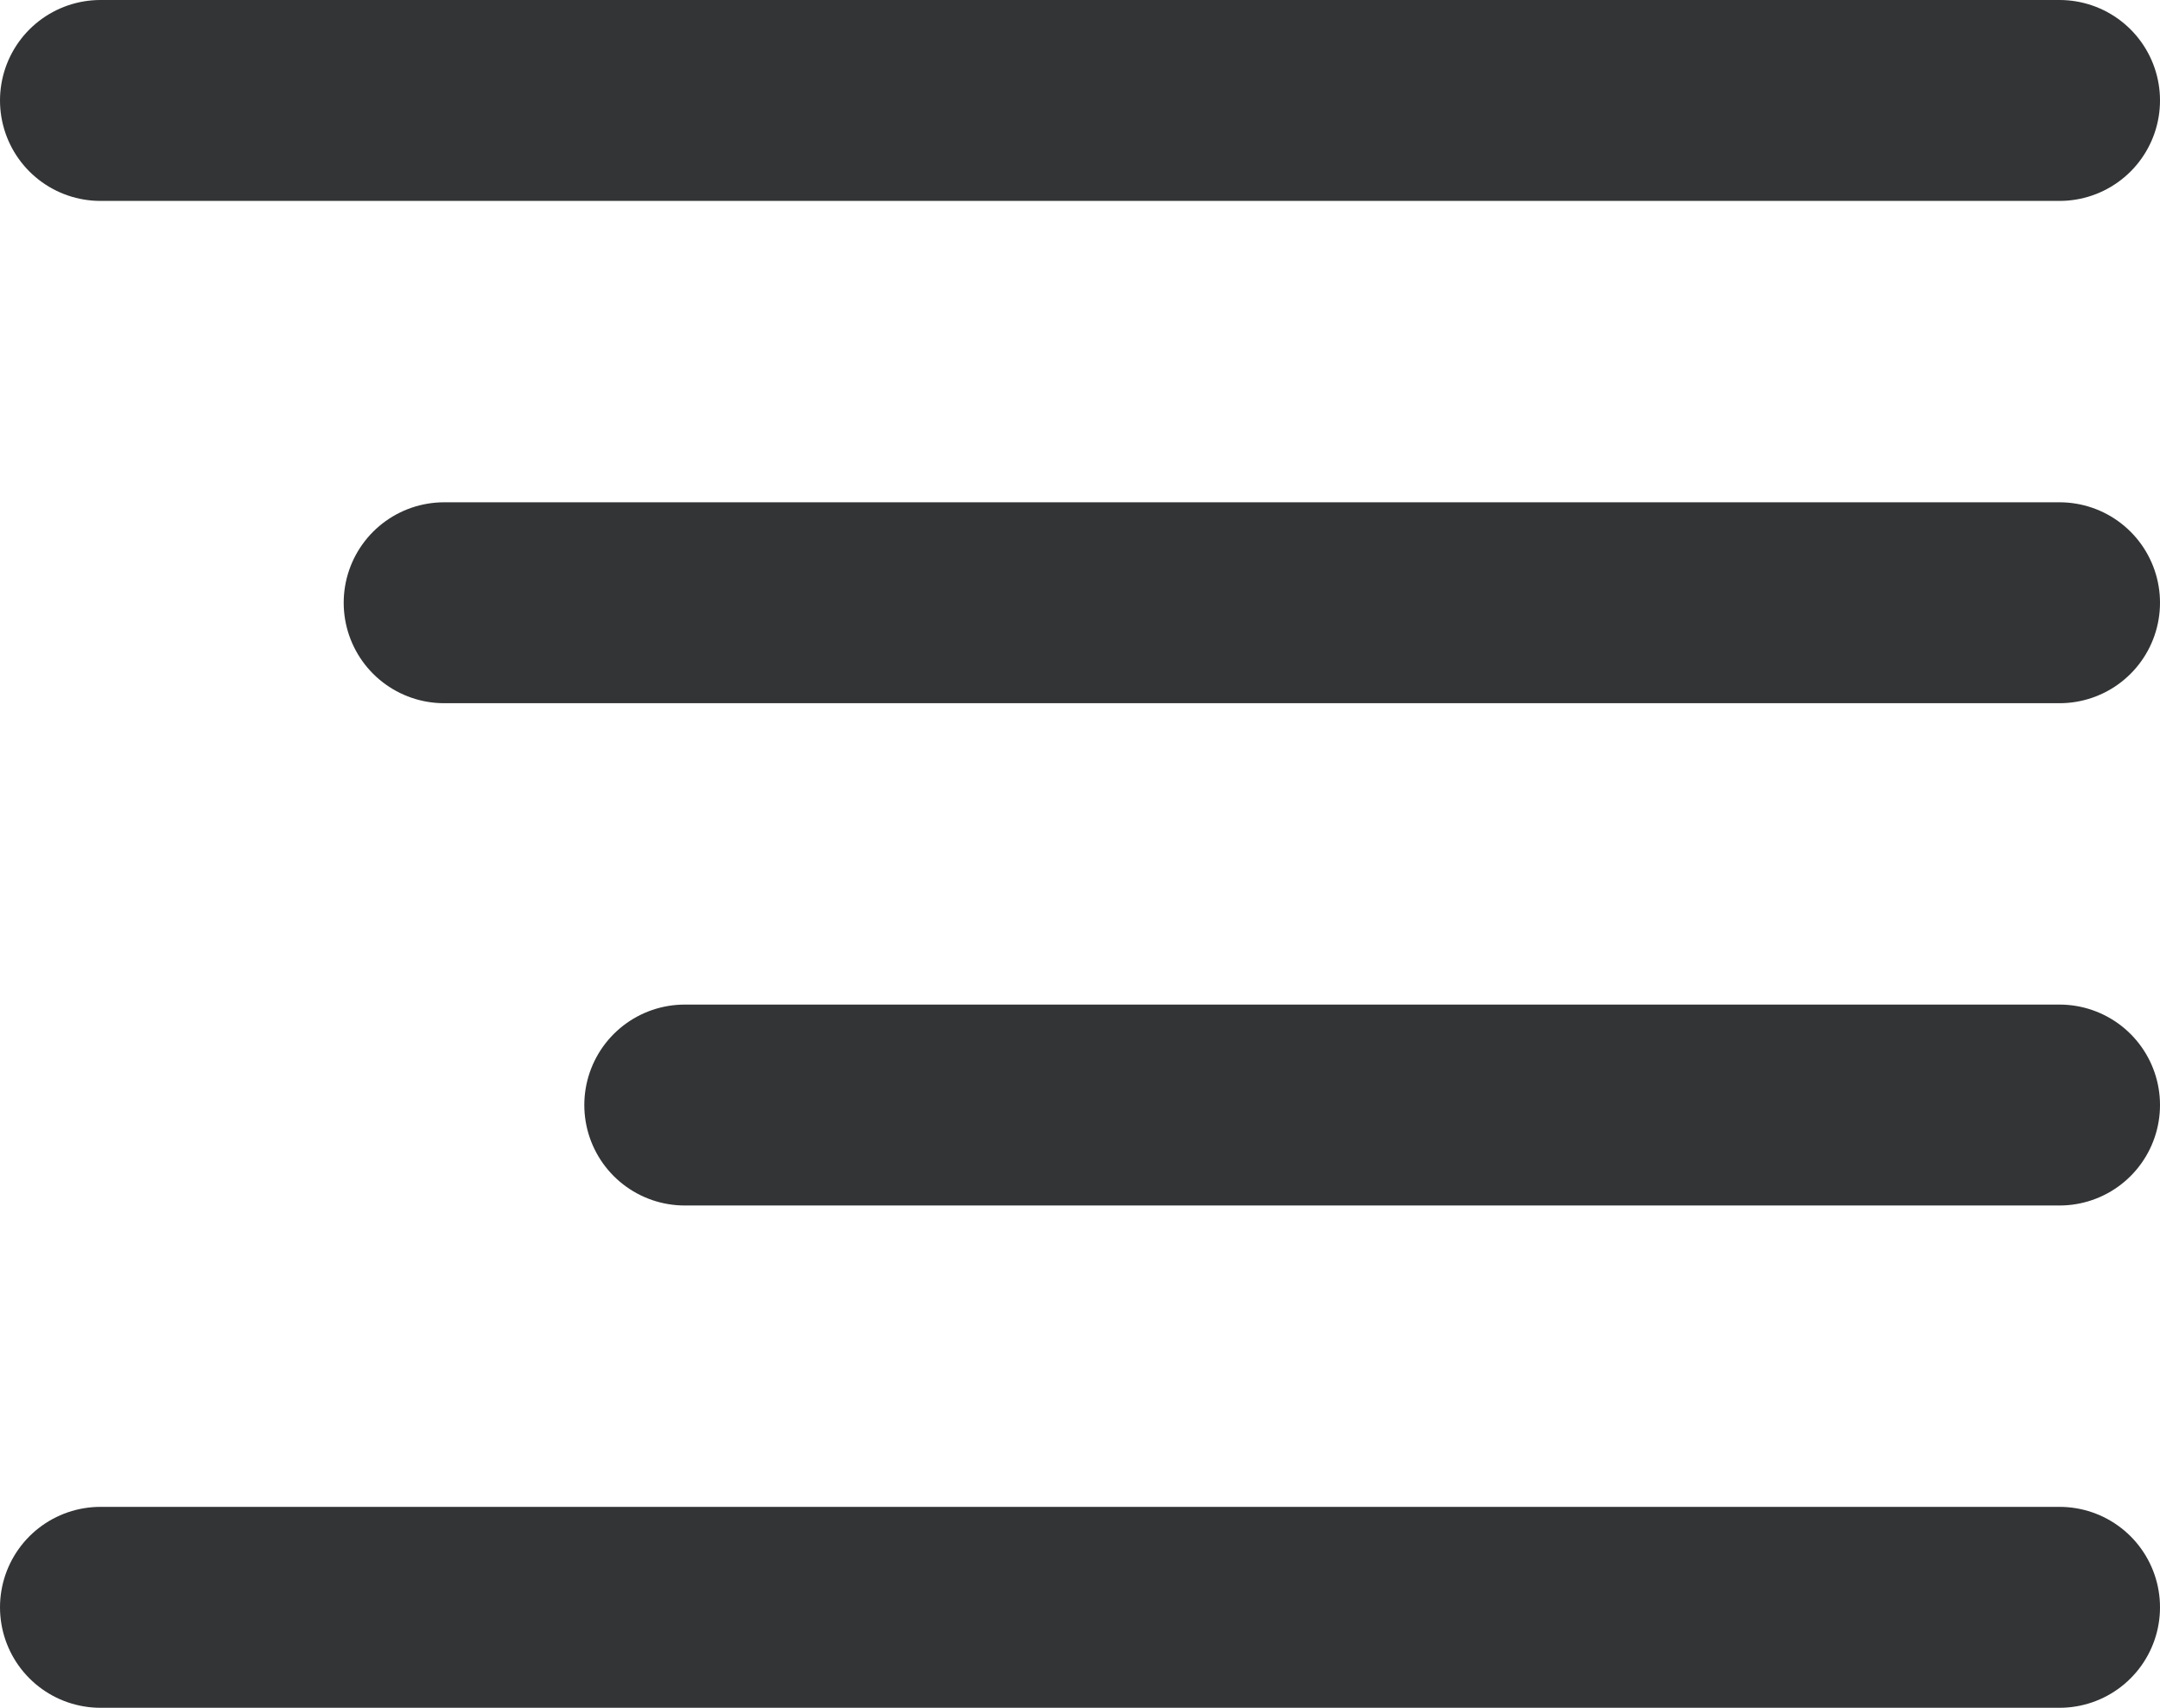 <svg width="43" height="34" viewBox="0 0 43 34" fill="none" xmlns="http://www.w3.org/2000/svg">
<path d="M41 2H2" stroke="#323435" stroke-width="4" stroke-linecap="round"/>
<path d="M41 12H8.842" stroke="#323435" stroke-width="4" stroke-linecap="round"/>
<path d="M41 22H13.632" stroke="#323435" stroke-width="4" stroke-linecap="round"/>
<path d="M41 32H2" stroke="#323435" stroke-width="4" stroke-linecap="round"/>
</svg>

